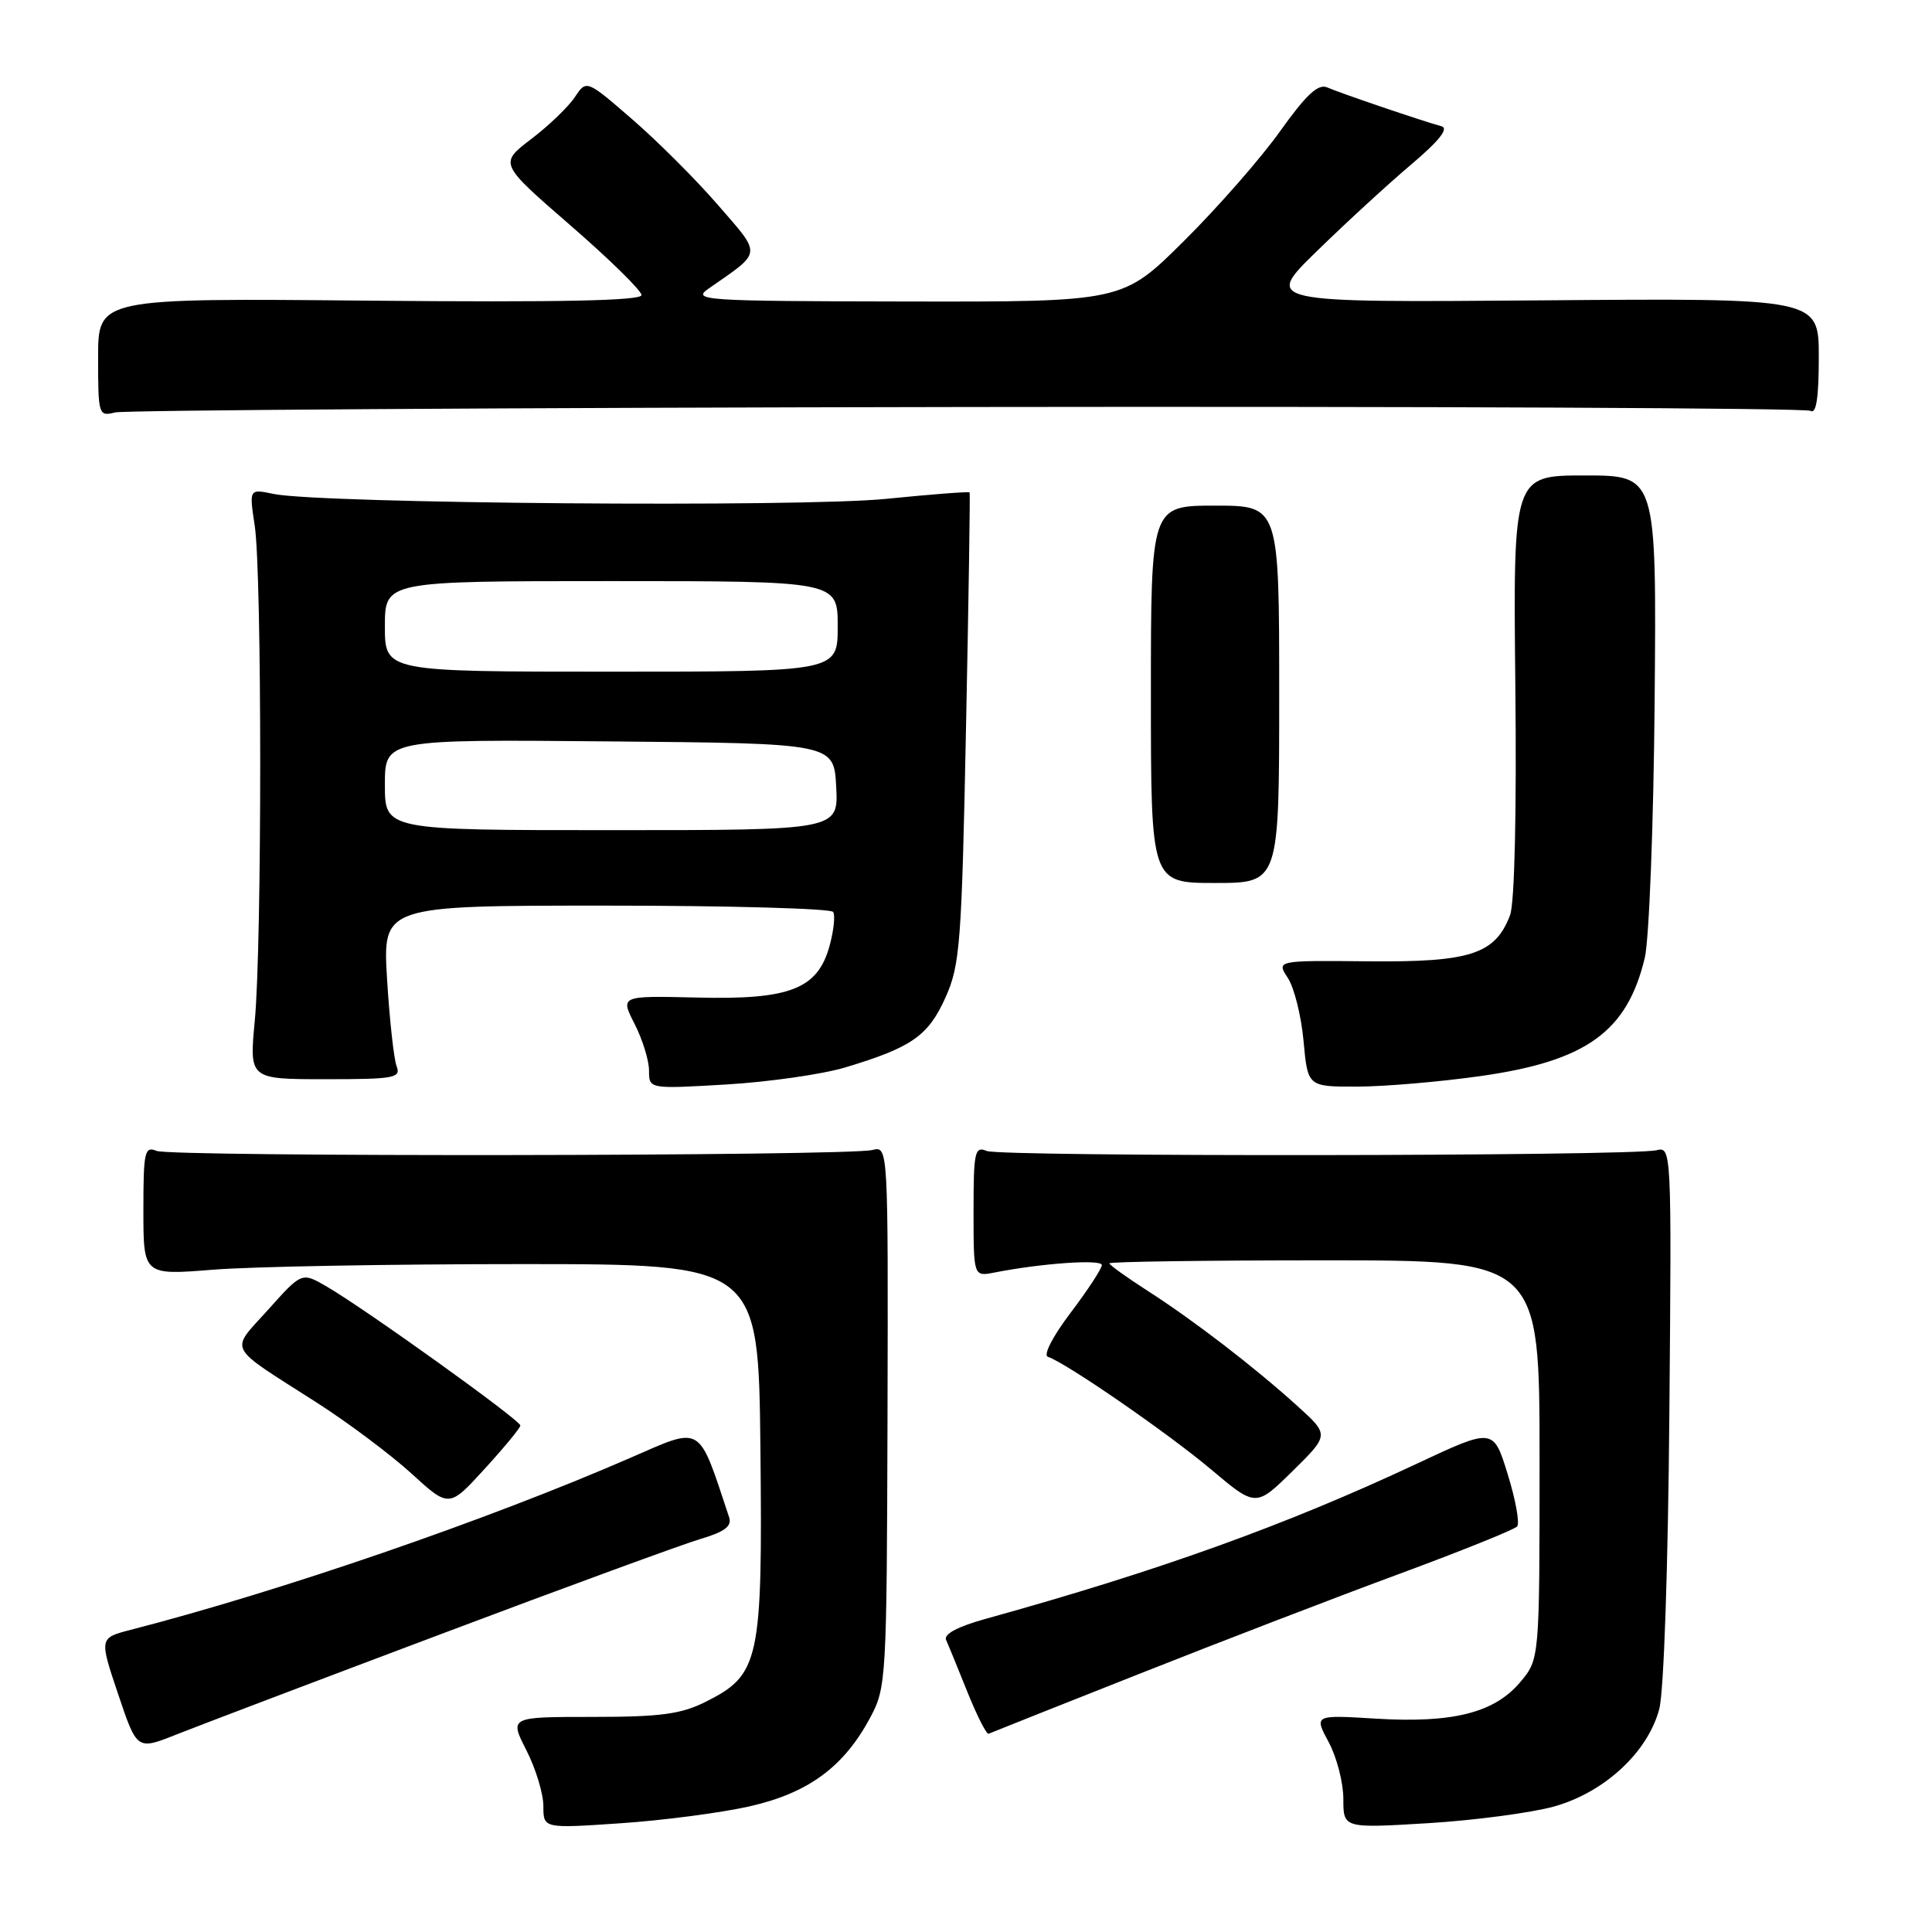 <?xml version="1.0" encoding="UTF-8" standalone="no"?>
<!DOCTYPE svg PUBLIC "-//W3C//DTD SVG 1.1//EN" "http://www.w3.org/Graphics/SVG/1.1/DTD/svg11.dtd" >
<svg xmlns="http://www.w3.org/2000/svg" xmlns:xlink="http://www.w3.org/1999/xlink" version="1.1" viewBox="0 0 256 256">
 <g >
 <path fill="currentColor"
d=" M 99.33 239.35 C 107.10 237.59 111.81 234.13 115.31 227.59 C 117.44 223.61 117.50 222.53 117.60 187.68 C 117.69 151.86 117.69 151.86 115.60 152.38 C 112.34 153.20 22.72 153.31 20.75 152.50 C 19.16 151.85 19.00 152.59 19.00 160.38 C 19.00 168.98 19.00 168.98 28.25 168.24 C 33.34 167.83 51.67 167.50 69.00 167.50 C 100.50 167.50 100.50 167.50 100.76 192.00 C 101.05 220.10 100.66 221.92 93.50 225.50 C 90.23 227.14 87.50 227.50 78.50 227.50 C 67.50 227.50 67.50 227.50 69.75 231.92 C 70.99 234.35 72.00 237.68 72.00 239.31 C 72.00 242.29 72.00 242.29 82.25 241.59 C 87.89 241.21 95.57 240.20 99.33 239.35 Z  M 205.96 239.36 C 212.62 237.48 218.34 232.18 219.86 226.46 C 220.47 224.17 221.03 207.67 221.20 187.20 C 221.50 152.33 221.48 151.91 219.50 152.41 C 216.31 153.21 132.69 153.30 130.75 152.51 C 129.16 151.85 129.00 152.59 129.00 160.47 C 129.00 169.16 129.00 169.16 131.75 168.62 C 138.08 167.38 146.00 166.83 146.00 167.63 C 145.99 168.11 144.13 170.95 141.86 173.95 C 139.48 177.09 138.20 179.57 138.86 179.79 C 141.29 180.60 154.79 189.92 160.45 194.69 C 166.41 199.71 166.41 199.71 171.28 194.92 C 176.14 190.13 176.14 190.13 171.92 186.31 C 166.16 181.10 158.17 174.96 152.08 171.05 C 149.29 169.26 147.00 167.61 147.00 167.40 C 147.00 167.18 159.82 167.00 175.50 167.00 C 204.00 167.00 204.00 167.00 204.00 193.42 C 204.00 219.85 204.00 219.85 201.43 222.90 C 198.01 226.96 192.49 228.35 182.31 227.73 C 174.12 227.23 174.12 227.23 176.06 230.85 C 177.13 232.84 178.00 236.22 178.00 238.36 C 178.00 242.26 178.00 242.26 189.25 241.58 C 195.44 241.20 202.95 240.20 205.96 239.36 Z  M 58.50 216.50 C 75.00 210.28 90.44 204.63 92.82 203.92 C 96.01 202.98 97.00 202.23 96.62 201.07 C 92.45 188.52 93.19 188.97 83.46 193.20 C 64.52 201.44 37.20 210.84 17.32 215.96 C 13.15 217.04 13.15 217.04 15.65 224.47 C 18.15 231.91 18.15 231.91 23.33 229.85 C 26.17 228.72 42.00 222.71 58.50 216.50 Z  M 151.00 221.78 C 161.73 217.53 177.22 211.57 185.44 208.54 C 193.66 205.50 200.67 202.68 201.03 202.26 C 201.39 201.84 200.83 198.73 199.78 195.35 C 197.88 189.19 197.88 189.19 187.69 193.97 C 170.35 202.10 153.57 208.14 130.66 214.49 C 126.90 215.53 125.02 216.53 125.36 217.30 C 125.66 217.96 126.94 221.08 128.20 224.23 C 129.47 227.38 130.73 229.86 131.00 229.73 C 131.28 229.60 140.28 226.02 151.00 221.78 Z  M 68.95 188.89 C 69.01 188.22 48.35 173.40 43.25 170.45 C 39.99 168.56 39.99 168.56 35.54 173.53 C 30.43 179.23 29.83 178.08 42.00 185.87 C 46.12 188.51 51.75 192.73 54.50 195.23 C 59.50 199.80 59.50 199.80 64.20 194.65 C 66.79 191.82 68.93 189.23 68.95 188.89 Z  M 112.00 141.44 C 120.81 138.79 122.99 137.27 125.28 132.18 C 127.21 127.87 127.43 125.07 128.00 96.50 C 128.35 79.45 128.56 65.39 128.48 65.25 C 128.40 65.11 123.42 65.50 117.42 66.10 C 106.08 67.25 42.44 66.73 36.25 65.45 C 33.01 64.77 33.01 64.77 33.75 69.64 C 34.72 75.92 34.72 125.15 33.76 135.25 C 33.03 143.00 33.03 143.00 43.12 143.00 C 52.27 143.00 53.15 142.84 52.55 141.27 C 52.19 140.32 51.62 135.15 51.29 129.77 C 50.70 120.00 50.70 120.00 80.29 120.00 C 96.57 120.00 110.12 120.38 110.40 120.84 C 110.69 121.31 110.47 123.33 109.92 125.34 C 108.34 131.06 104.68 132.49 92.34 132.18 C 82.18 131.94 82.18 131.94 84.09 135.68 C 85.14 137.74 86.00 140.52 86.00 141.86 C 86.00 144.30 86.00 144.30 96.25 143.70 C 101.89 143.36 108.97 142.35 112.00 141.44 Z  M 196.21 142.58 C 210.20 140.60 215.60 136.71 217.94 126.93 C 218.52 124.48 219.11 109.21 219.25 92.75 C 219.50 63.00 219.50 63.00 210.00 63.00 C 200.50 63.00 200.50 63.00 200.79 90.82 C 200.97 107.69 200.69 119.67 200.09 121.27 C 198.12 126.44 194.83 127.51 181.34 127.38 C 169.12 127.26 169.12 127.26 170.65 129.59 C 171.49 130.88 172.43 134.64 172.73 137.96 C 173.28 144.00 173.28 144.00 179.89 143.98 C 183.52 143.97 190.87 143.34 196.21 142.58 Z  M 169.50 92.00 C 169.50 67.00 169.50 67.00 161.00 67.00 C 152.50 67.00 152.50 67.00 152.50 92.00 C 152.50 117.00 152.50 117.00 161.00 117.00 C 169.50 117.00 169.50 117.00 169.50 92.00 Z  M 128.16 53.93 C 189.02 53.84 239.31 54.07 239.91 54.44 C 240.66 54.91 241.00 52.69 241.00 47.31 C 241.00 39.50 241.00 39.50 204.25 39.80 C 167.50 40.09 167.50 40.09 174.50 33.27 C 178.35 29.51 183.97 24.35 187.00 21.79 C 190.72 18.64 192.01 17.00 191.00 16.73 C 188.62 16.09 177.66 12.37 175.88 11.59 C 174.66 11.06 173.11 12.50 169.61 17.40 C 167.06 20.98 161.32 27.53 156.86 31.95 C 148.76 40.00 148.76 40.00 120.13 39.95 C 92.90 39.90 91.62 39.81 93.95 38.20 C 101.05 33.26 100.98 33.91 95.15 27.18 C 92.26 23.84 87.15 18.73 83.80 15.83 C 77.71 10.55 77.71 10.55 76.17 12.87 C 75.32 14.15 72.72 16.65 70.38 18.43 C 66.14 21.67 66.14 21.67 75.57 29.85 C 80.76 34.35 85.00 38.51 85.00 39.10 C 85.00 39.85 74.11 40.07 49.00 39.84 C 13.00 39.50 13.00 39.50 13.00 47.36 C 13.00 55.01 13.06 55.20 15.25 54.65 C 16.49 54.35 67.30 54.02 128.16 53.93 Z  M 51.00 103.99 C 51.00 97.97 51.00 97.97 80.75 98.24 C 110.50 98.50 110.50 98.50 110.80 104.25 C 111.10 110.00 111.10 110.00 81.05 110.00 C 51.00 110.00 51.00 110.00 51.00 103.99 Z  M 51.00 83.00 C 51.00 77.00 51.00 77.00 81.00 77.00 C 111.00 77.00 111.00 77.00 111.00 83.00 C 111.00 89.00 111.00 89.00 81.00 89.00 C 51.00 89.00 51.00 89.00 51.00 83.00 Z "/>
</g>
</svg>